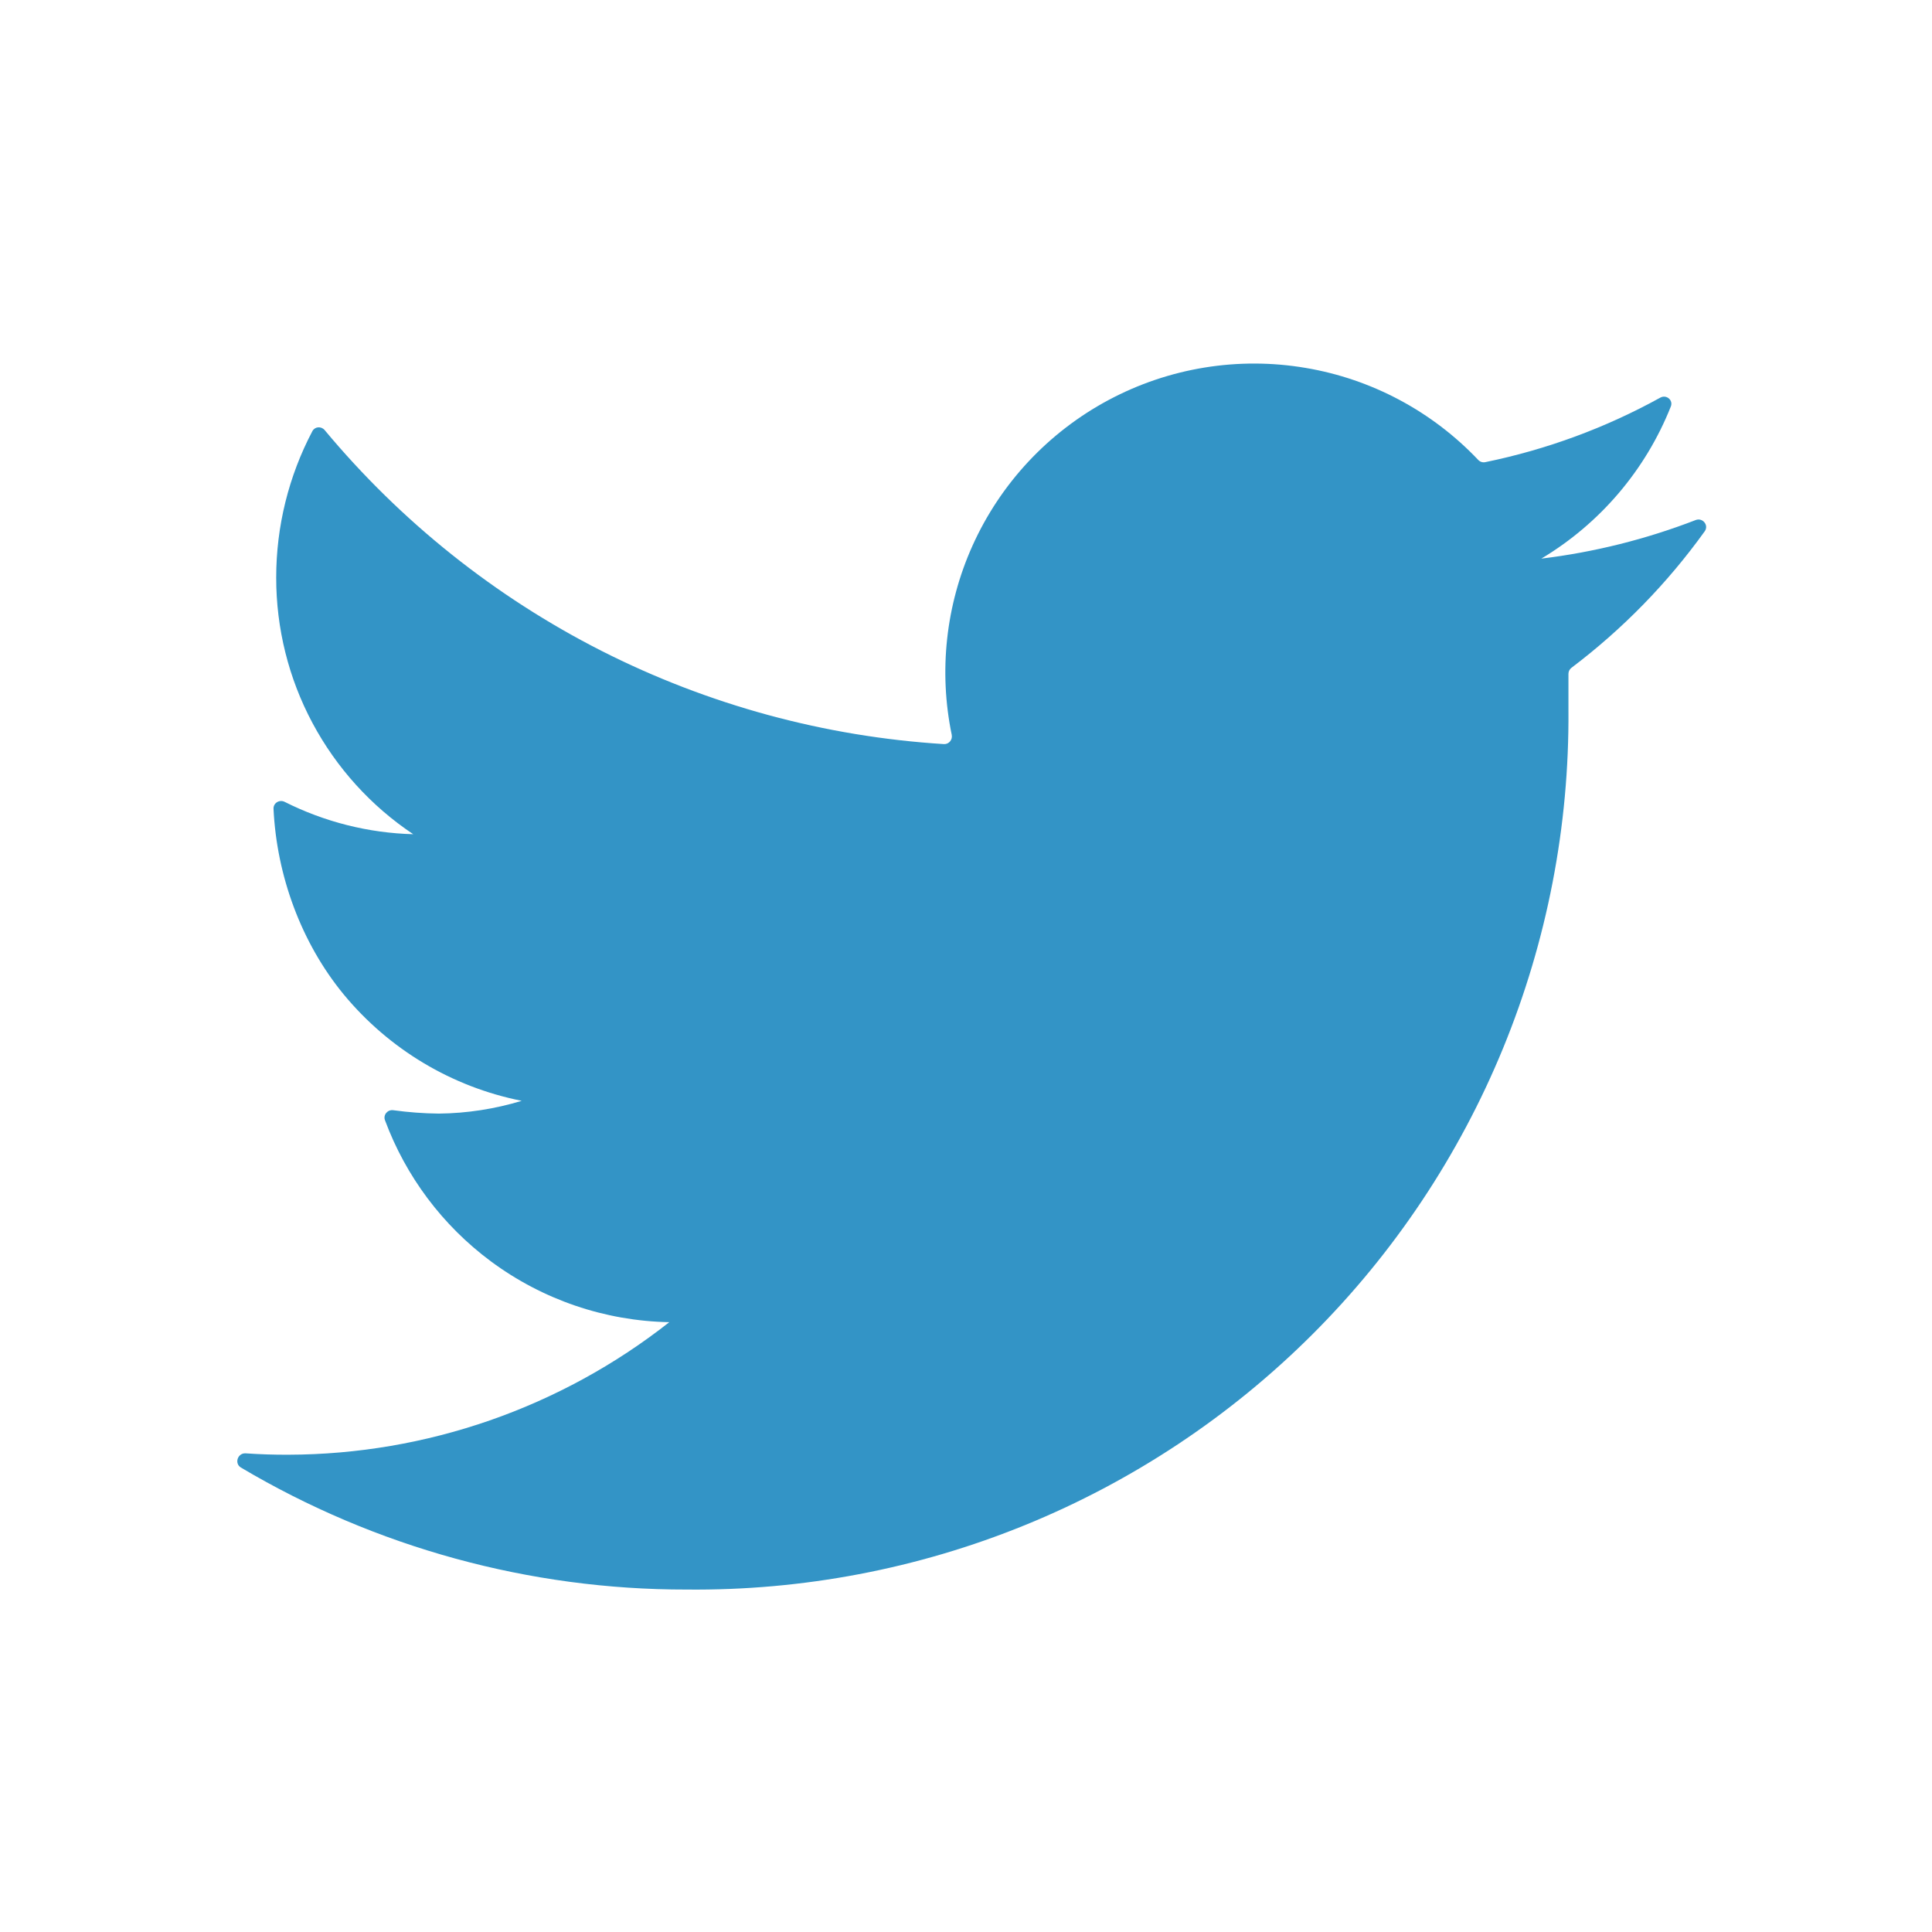 <svg width="28" height="28" viewBox="0 0 28 28" fill="none" xmlns="http://www.w3.org/2000/svg">
<path d="M24.706 7.7C24.769 7.611 24.676 7.498 24.575 7.537C23.856 7.815 23.104 8.003 22.338 8.096C23.191 7.586 23.85 6.81 24.215 5.891C24.252 5.798 24.15 5.714 24.062 5.763C23.269 6.201 22.413 6.516 21.525 6.698C21.488 6.706 21.449 6.693 21.423 6.665C20.756 5.962 19.879 5.493 18.922 5.332C17.945 5.166 16.941 5.33 16.067 5.797C15.193 6.264 14.499 7.007 14.093 7.911C13.707 8.771 13.603 9.729 13.793 10.649C13.808 10.721 13.752 10.788 13.68 10.784C11.951 10.676 10.262 10.216 8.716 9.432C7.175 8.649 5.81 7.56 4.705 6.233C4.655 6.174 4.563 6.181 4.527 6.249C4.183 6.902 4.003 7.63 4.003 8.369C4.002 9.105 4.182 9.83 4.529 10.479C4.876 11.128 5.377 11.682 5.989 12.09C5.34 12.073 4.704 11.912 4.125 11.621C4.05 11.584 3.961 11.637 3.964 11.721C4.01 12.691 4.366 13.665 4.982 14.413C5.639 15.208 6.55 15.753 7.561 15.954C7.172 16.072 6.767 16.135 6.361 16.139C6.139 16.137 5.918 16.12 5.699 16.09C5.617 16.079 5.551 16.157 5.579 16.234C5.881 17.049 6.414 17.761 7.115 18.281C7.864 18.836 8.768 19.145 9.7 19.162C8.125 20.401 6.181 21.078 4.178 21.083C3.972 21.084 3.766 21.077 3.561 21.063C3.445 21.055 3.392 21.209 3.492 21.269C5.444 22.427 7.675 23.04 9.951 23.037C11.632 23.054 13.299 22.737 14.855 22.103C16.411 21.469 17.825 20.531 19.015 19.344C20.205 18.157 21.146 16.745 21.784 15.191C22.422 13.636 22.744 11.97 22.731 10.29V9.766C22.731 9.732 22.747 9.699 22.775 9.678C23.515 9.119 24.166 8.452 24.706 7.7Z" fill="#3394C6"/>
</svg>
